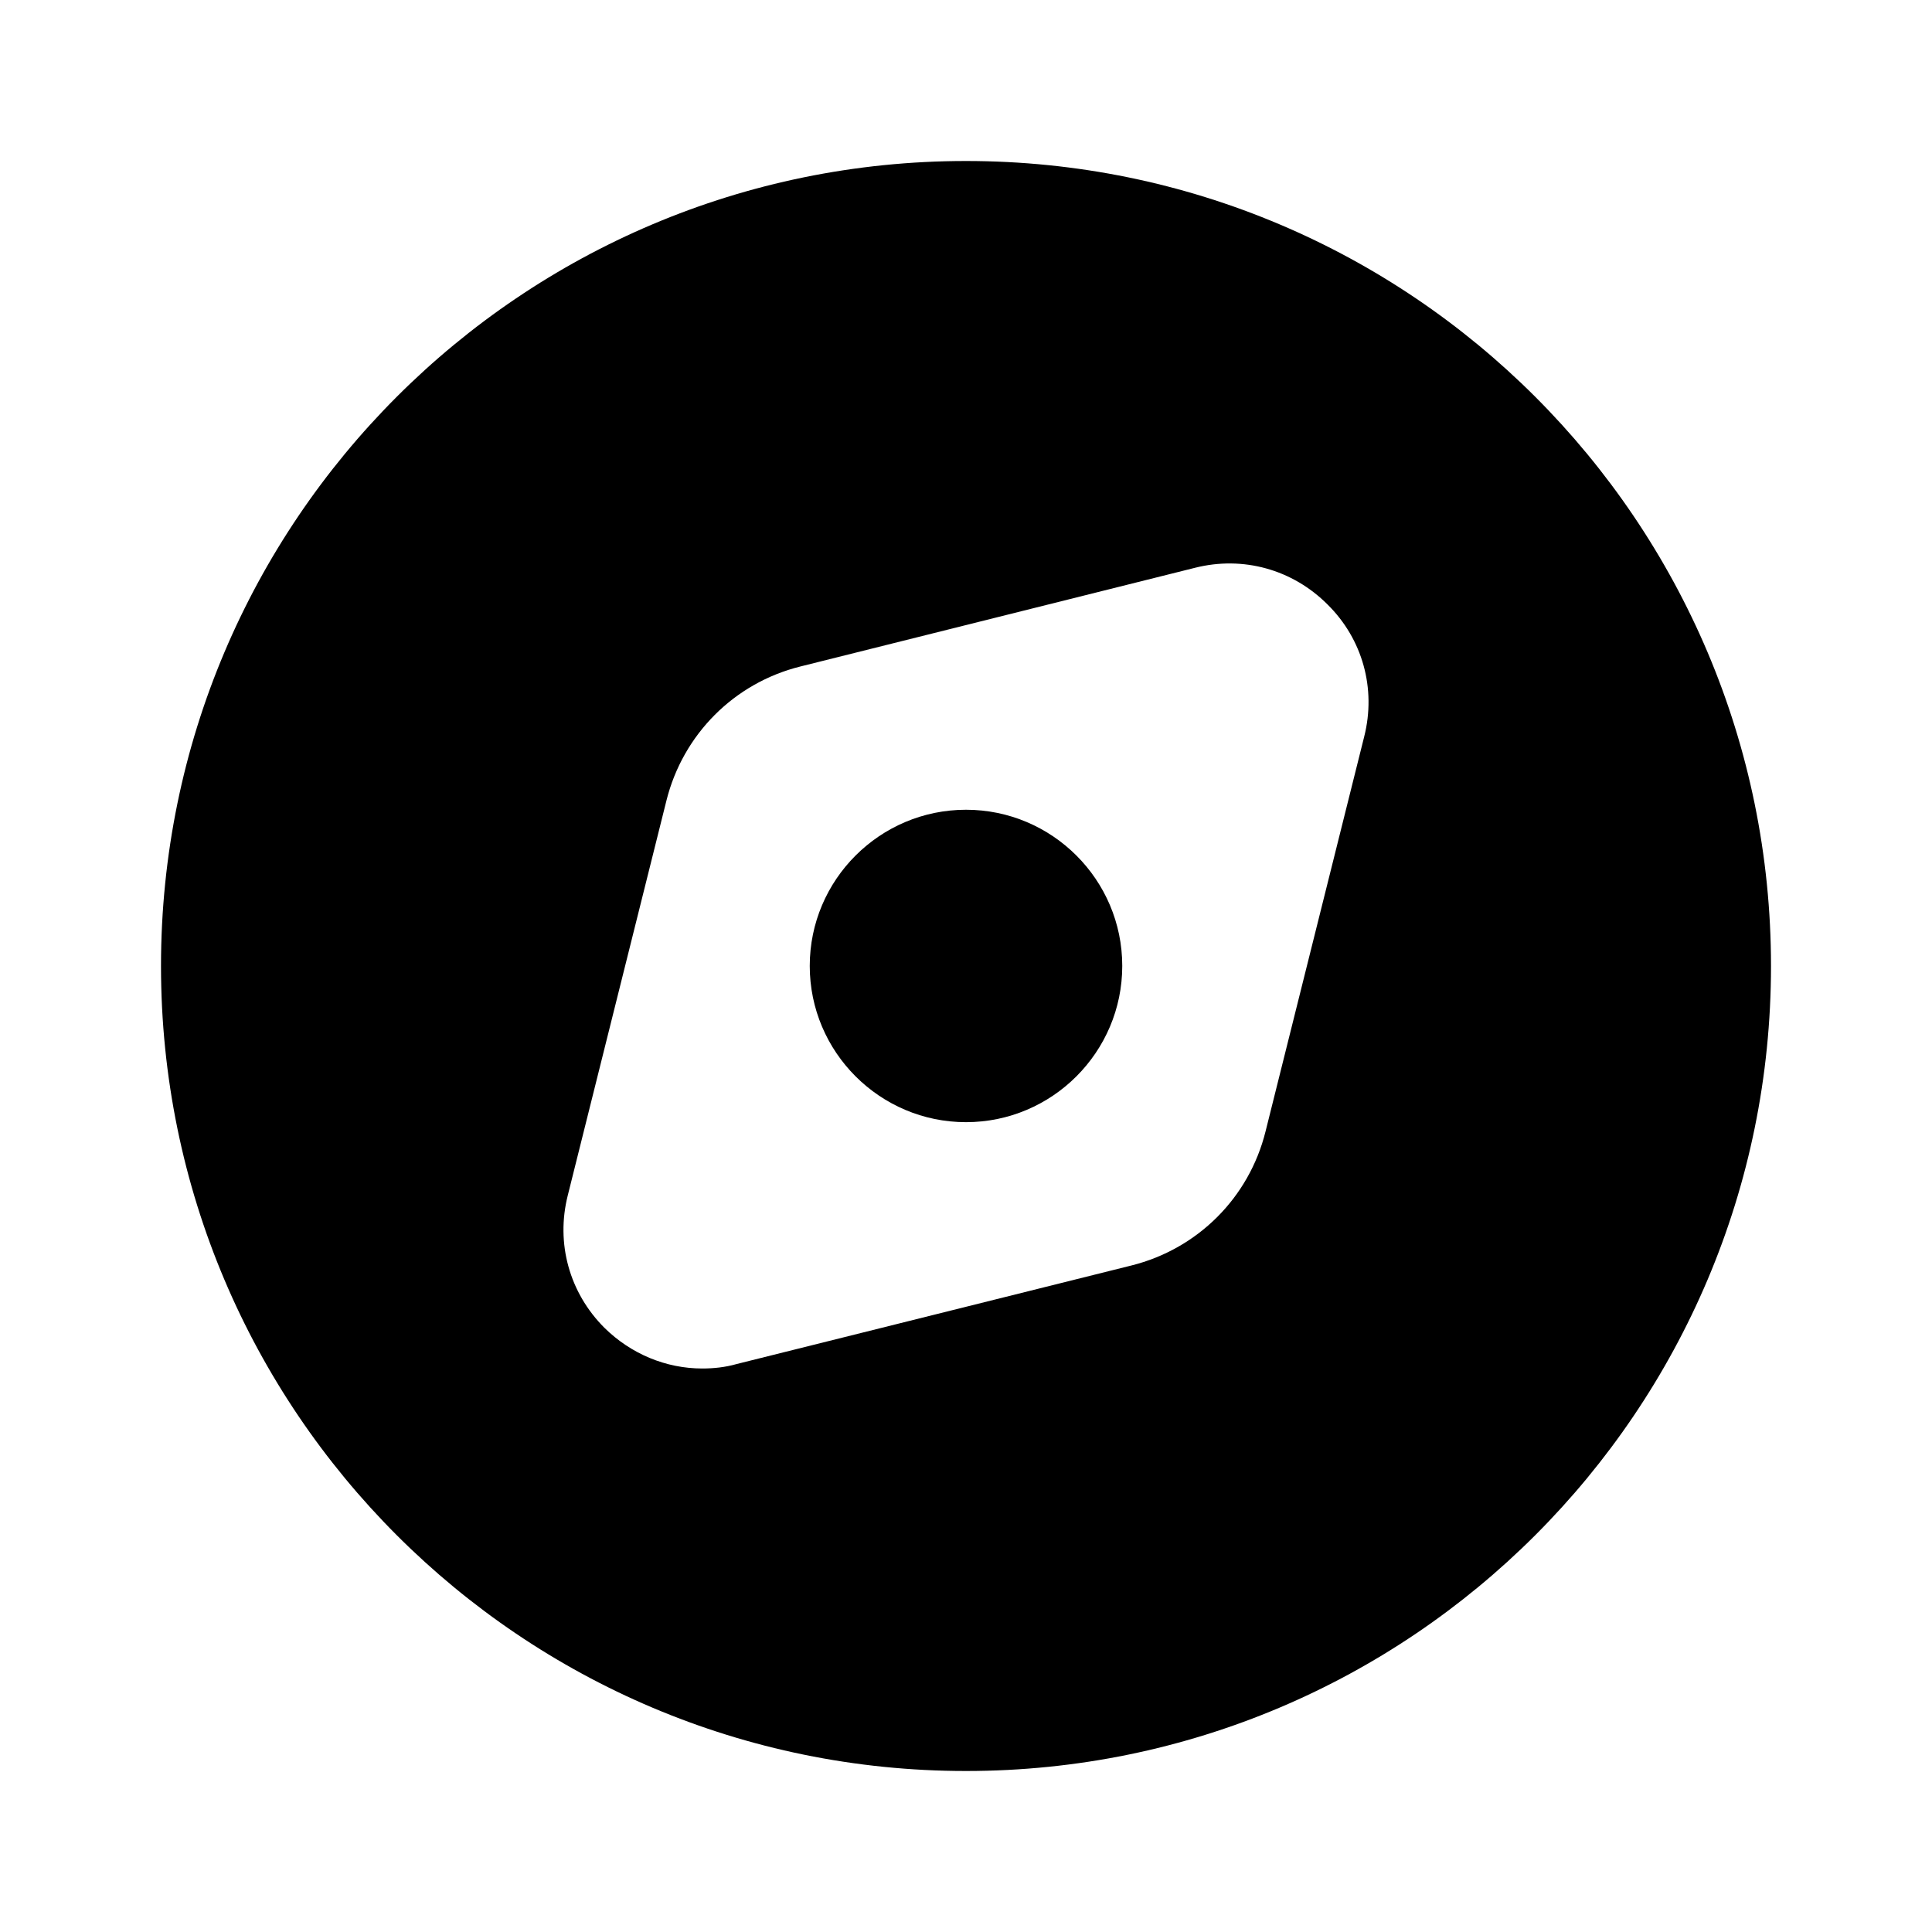 <svg width="24" height="24" viewBox="0 0 24 24" fill="none" xmlns="http://www.w3.org/2000/svg">
<path d="M10.059 11.999C10.059 13.069 10.93 13.94 12 13.94C13.07 13.94 13.941 13.069 13.941 11.999C13.941 10.929 13.07 10.059 12 10.059C10.93 10.059 10.059 10.929 10.059 11.999Z" fill="currentColor"/>
<path fill-rule="evenodd" clip-rule="evenodd" d="M12 22C17.523 22 22 17.523 22 12C22 6.477 17.523 2 12 2C6.477 2 2 6.477 2 12C2 17.523 6.477 22 12 22ZM14.846 7.053C15.441 6.903 16.056 7.073 16.491 7.509C16.927 7.939 17.097 8.554 16.947 9.149L15.721 14.055C15.516 14.88 14.876 15.515 14.056 15.72L9.149 16.945C9.009 16.985 8.864 17 8.724 17C8.274 17 7.839 16.82 7.509 16.495C7.073 16.06 6.903 15.445 7.053 14.85L8.279 9.944C8.484 9.124 9.119 8.484 9.944 8.279L14.846 7.053Z" fill="currentColor"/>
</svg>
